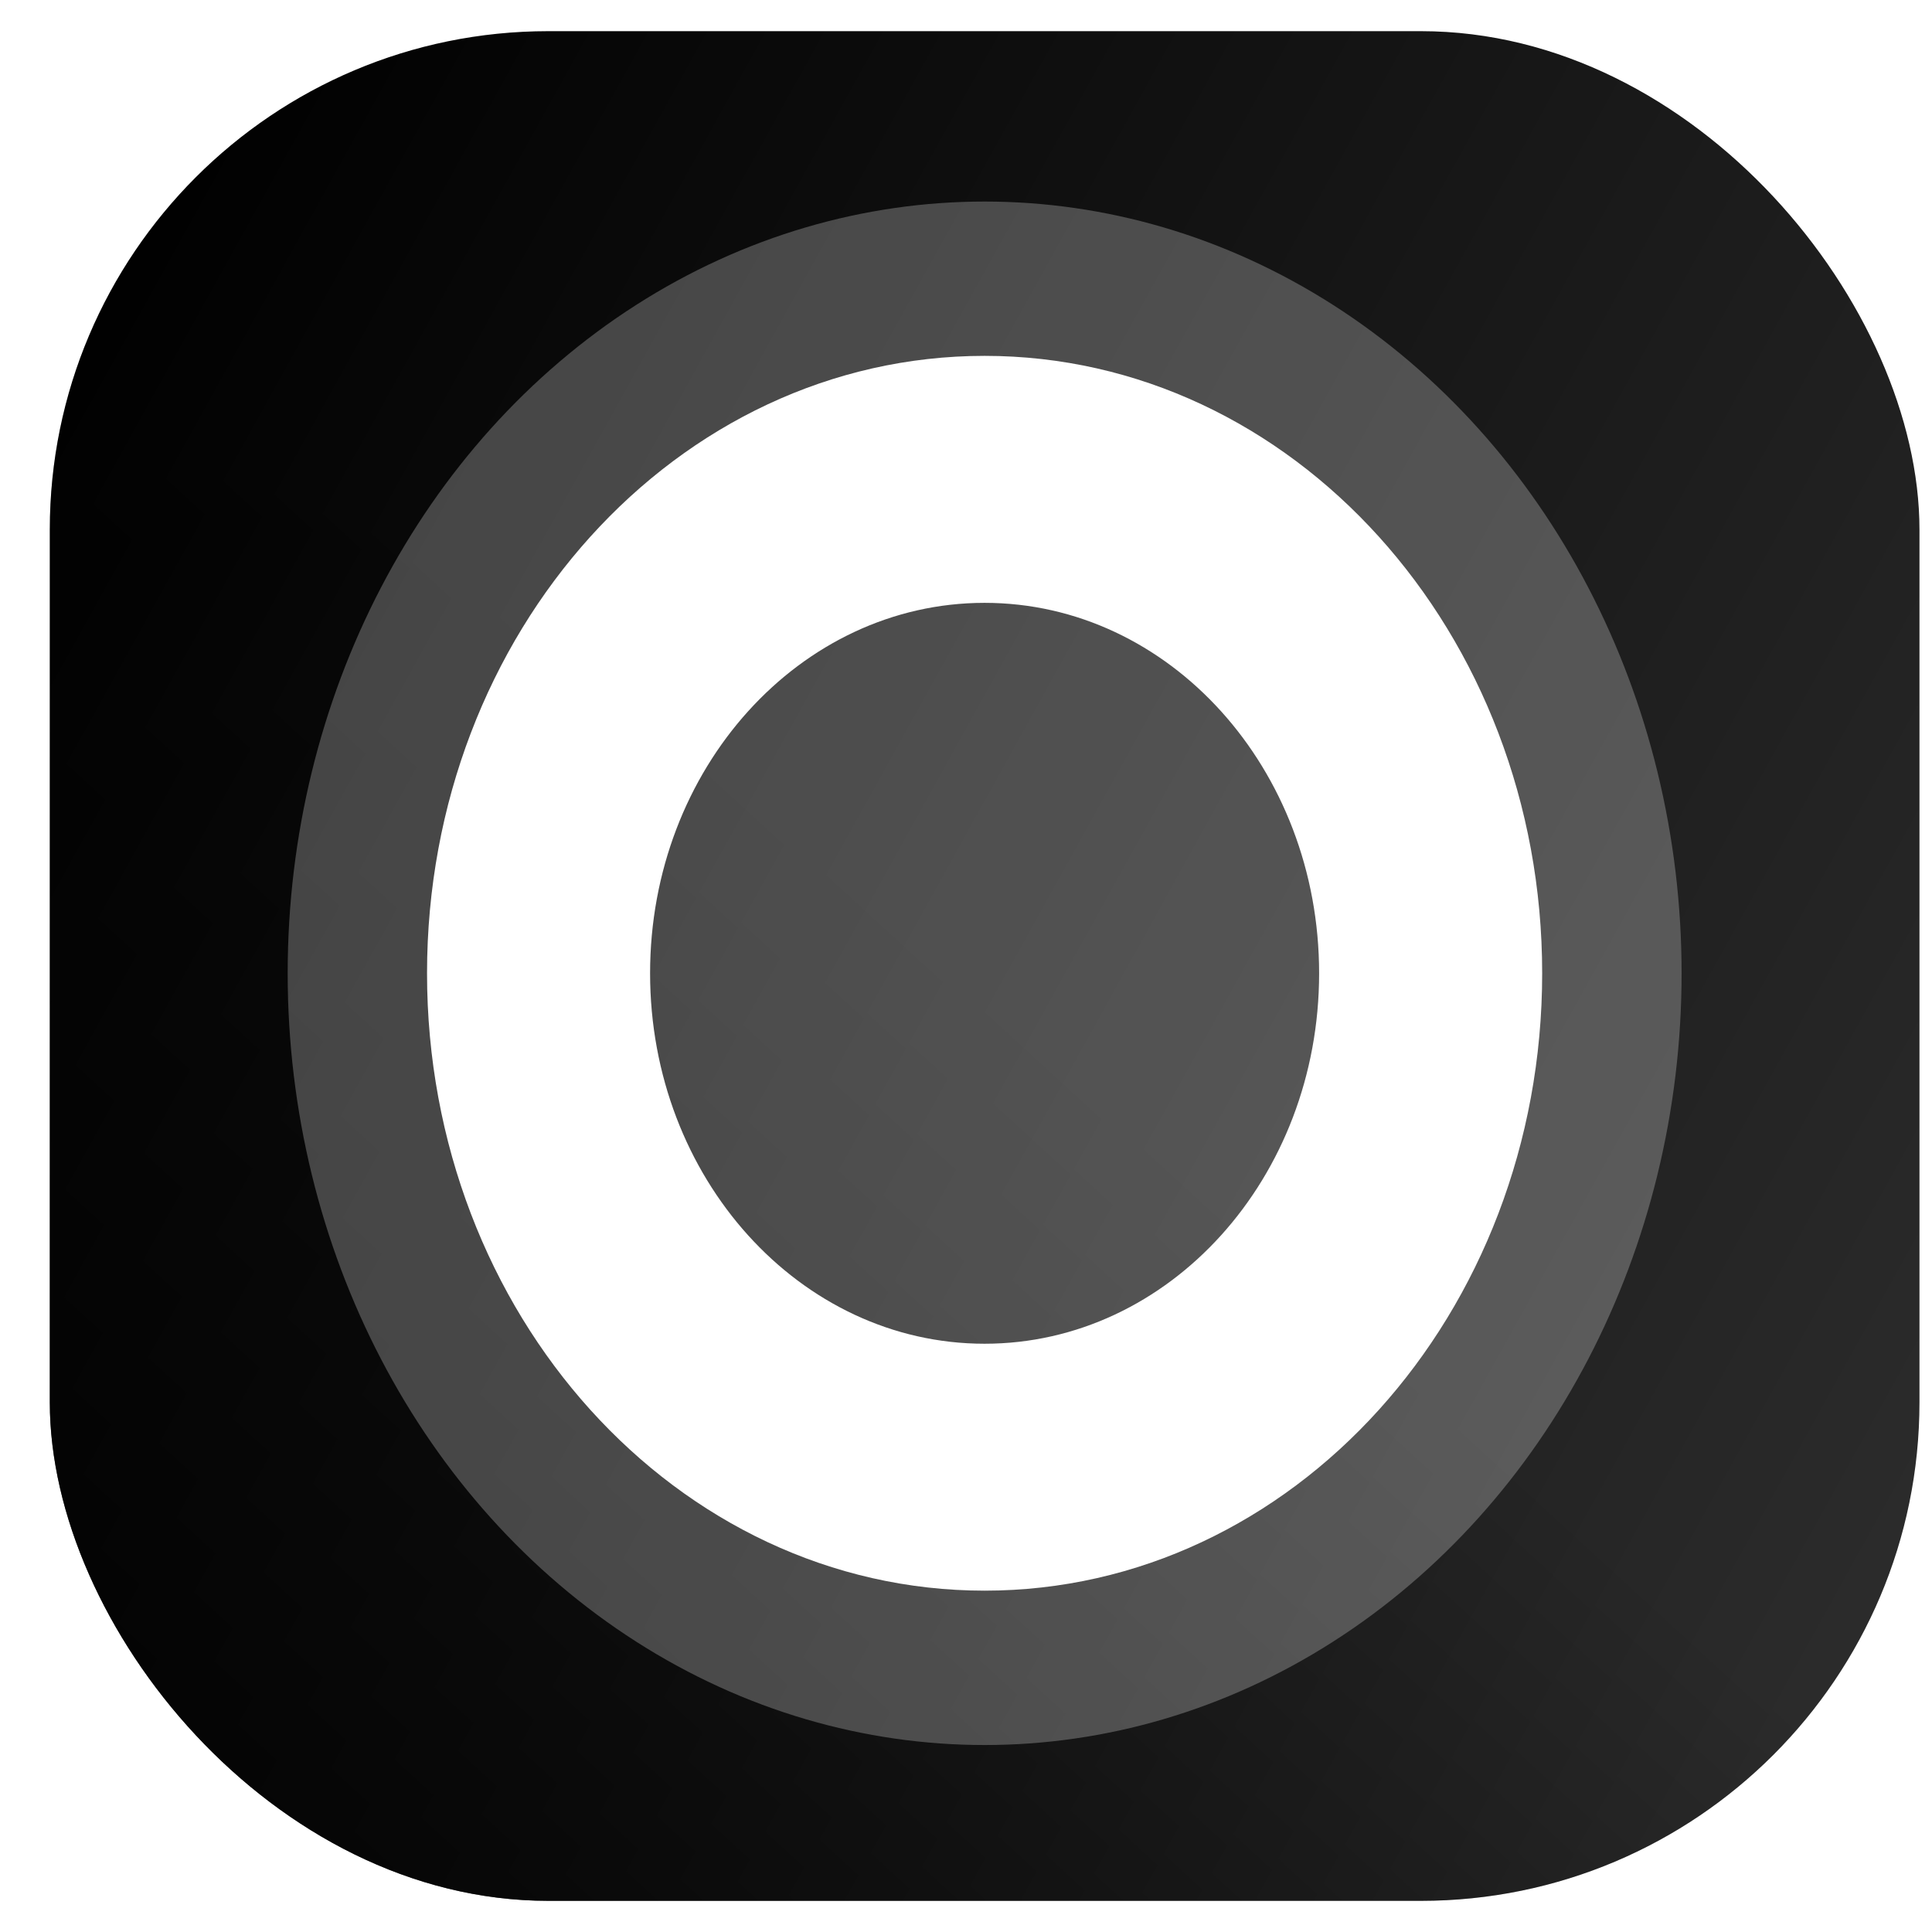 <svg width="31" height="31" viewBox="0 0 31 31" fill="none" xmlns="http://www.w3.org/2000/svg">
<rect x="0.799" y="0.5" width="30" height="30" rx="8" fill="url(#paint0_linear)"/>
<rect x="0.799" y="0.5" width="30" height="30" rx="8" fill="url(#paint1_linear)"/>
<g filter="url(#filter0_b)">
<ellipse cx="15.799" cy="15.617" rx="11.183" ry="12.383" fill="white" fill-opacity="0.25"/>
</g>
<path fill-rule="evenodd" clip-rule="evenodd" d="M15.799 25.523C20.74 25.523 24.745 21.088 24.745 15.617C24.745 10.145 20.74 5.71 15.799 5.71C10.858 5.71 6.852 10.145 6.852 15.617C6.852 21.088 10.858 25.523 15.799 25.523ZM15.798 21.561C18.763 21.561 21.166 18.9 21.166 15.617C21.166 12.334 18.763 9.673 15.798 9.673C12.834 9.673 10.431 12.334 10.431 15.617C10.431 18.9 12.834 21.561 15.798 21.561Z" fill="white"/>
<defs>
<filter id="filter0_b" x="0.616" y="-0.767" width="30.366" height="32.767" filterUnits="userSpaceOnUse" color-interpolation-filters="sRGB">
<feFlood flood-opacity="0" result="BackgroundImageFix"/>
<feGaussianBlur in="BackgroundImage" stdDeviation="2"/>
<feComposite in2="SourceAlpha" operator="in" result="effect1_backgroundBlur"/>
<feBlend mode="normal" in="SourceGraphic" in2="effect1_backgroundBlur" result="shape"/>
</filter>
<linearGradient id="paint0_linear" x1="2.454" y1="2.091" x2="37.362" y2="21.441" gradientUnits="userSpaceOnUse">
<stop stopColor="#504CAD"/>
<stop offset="1" stopColor="#8BC34A" stop-opacity="0.81"/>
</linearGradient>
<linearGradient id="paint1_linear" x1="15.799" y1="15.5" x2="-1.263" y2="34.102" gradientUnits="userSpaceOnUse">
<stop stopColor="#504CAD" stop-opacity="0"/>
<stop offset="1" stopColor="#E91E63"/>
</linearGradient>
</defs>
</svg>
